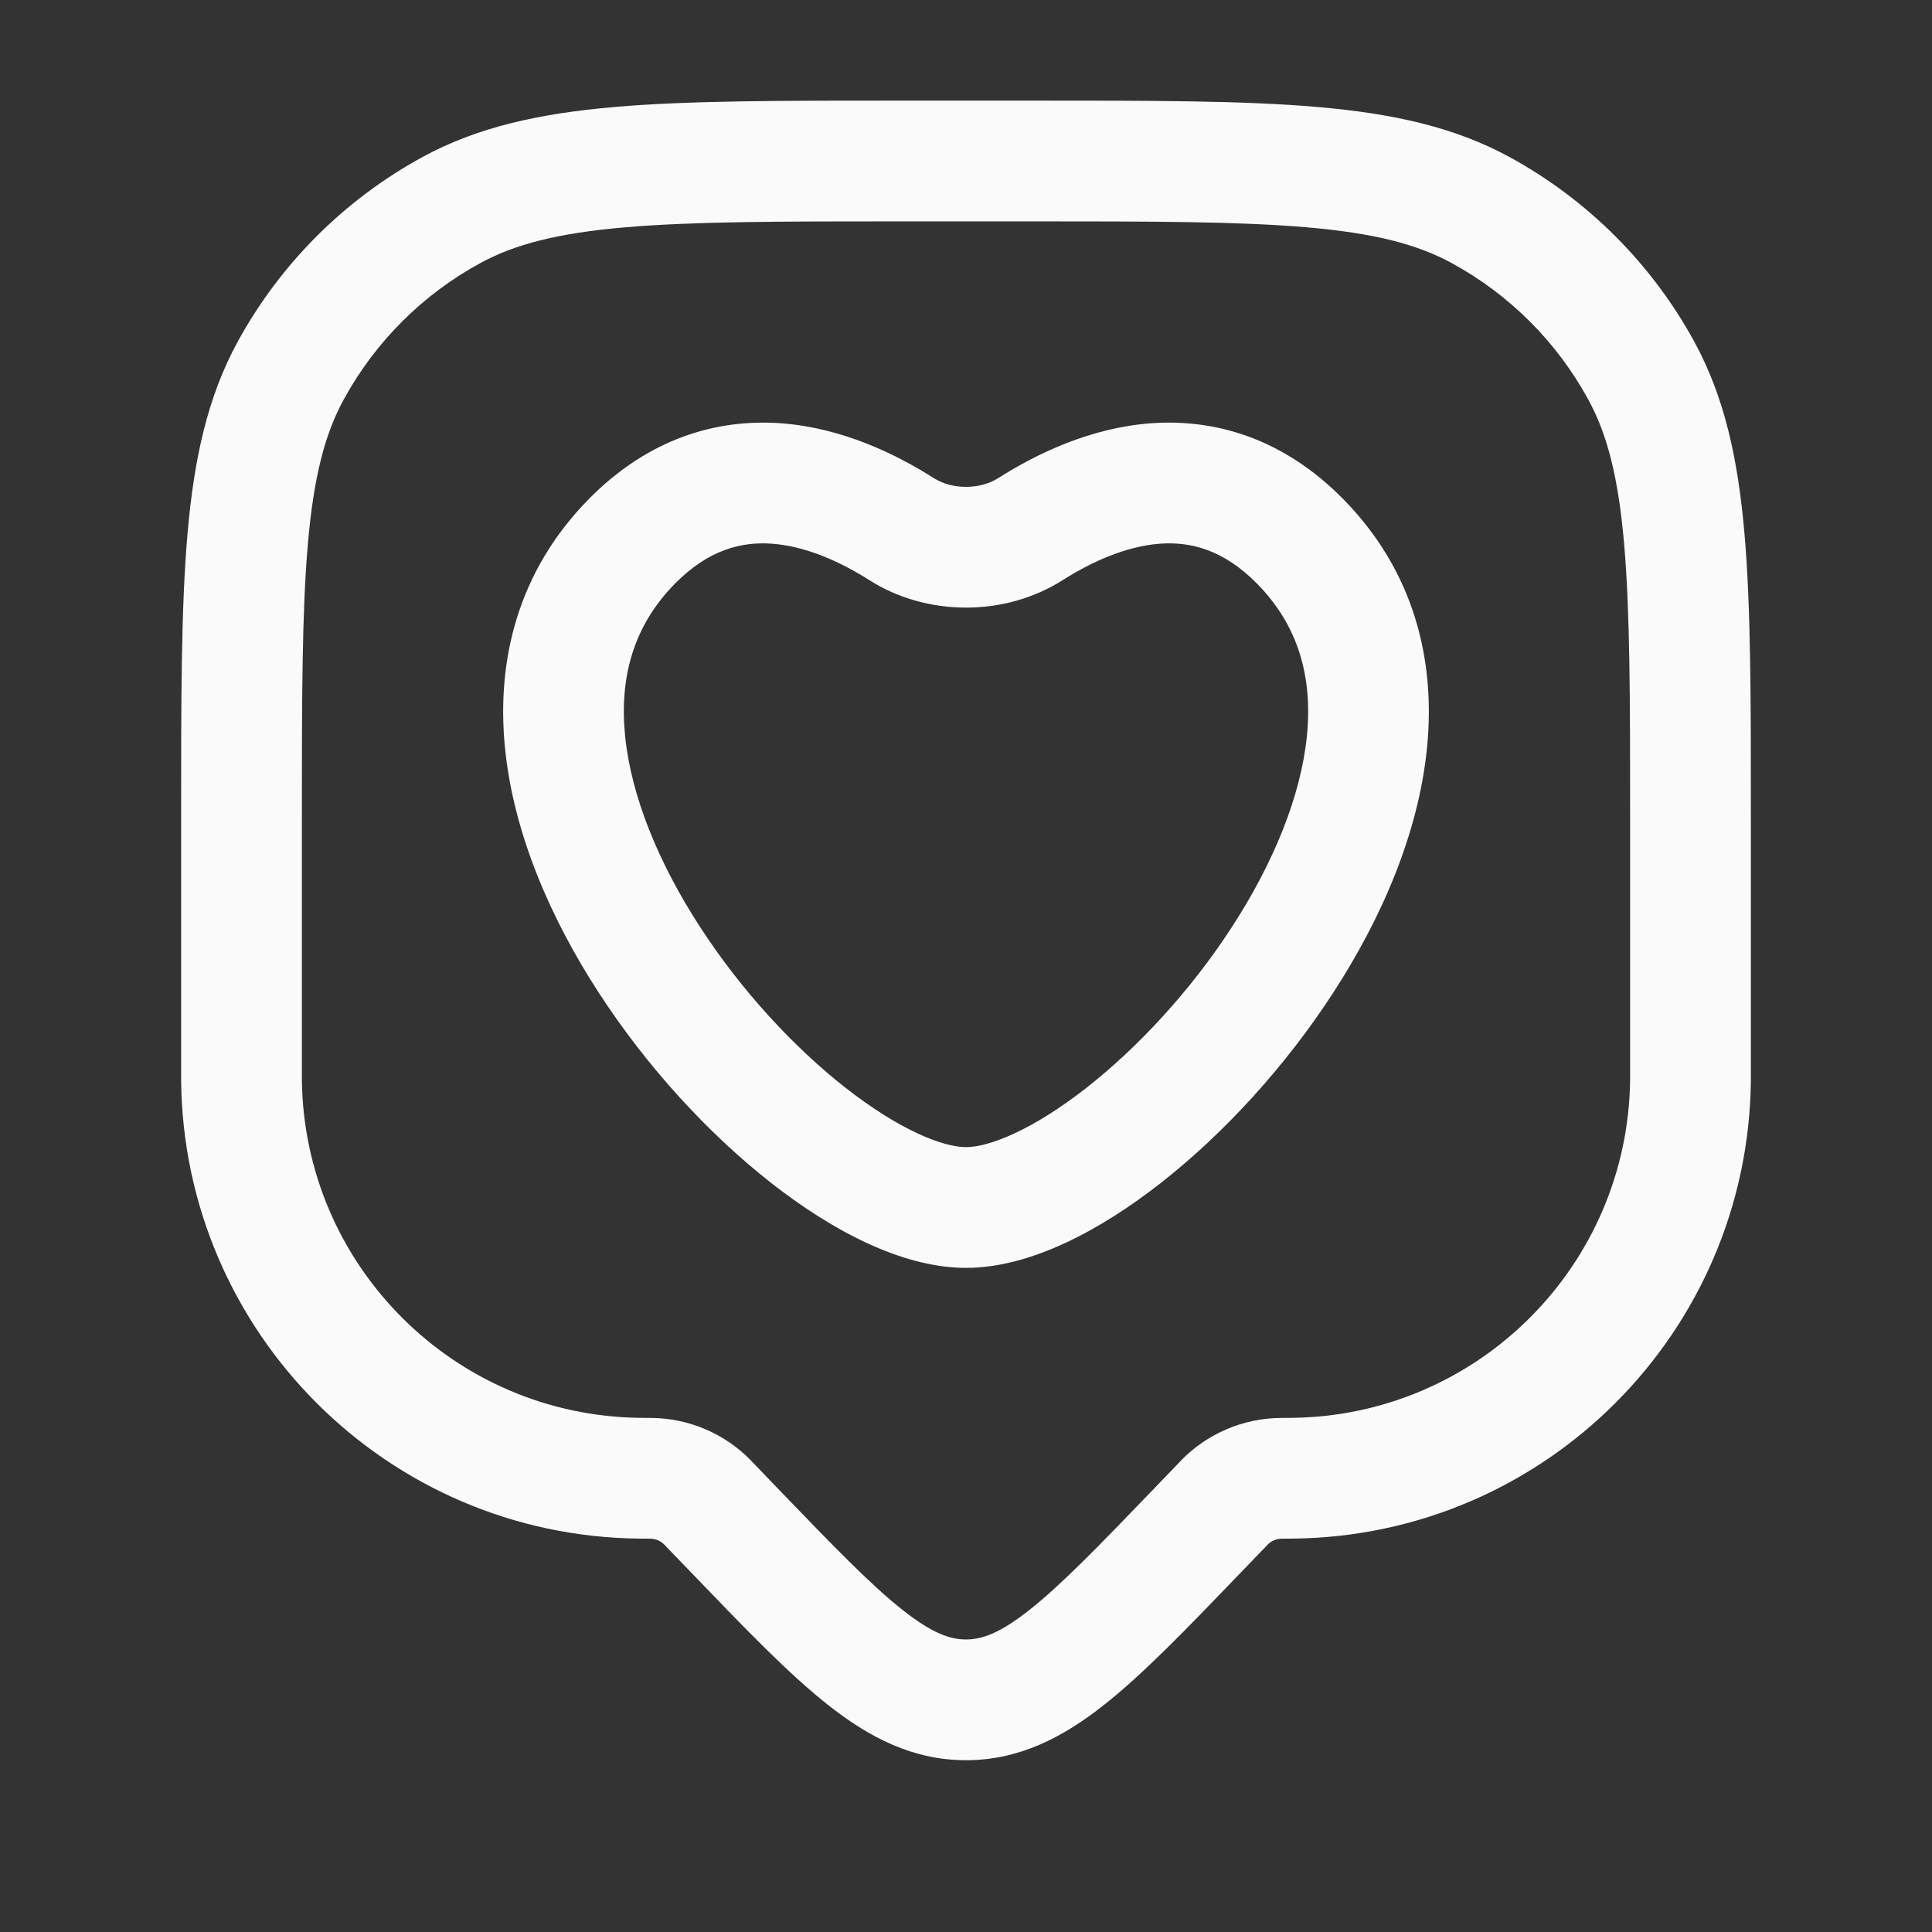 <svg width="24" height="24" viewBox="0 0 24 24" fill="none" xmlns="http://www.w3.org/2000/svg">
<rect x="0" y="0" width="24" height="24" fill="#333333" stroke="none"/>
<path d="M8.799 18.674L9.339 18.154H9.339L8.799 18.674ZM8.791 18.666L8.254 19.189L8.791 18.666ZM8.08 18.364L8.084 17.614L8.08 18.364ZM15.92 18.364L15.916 17.614L15.92 18.364ZM15.201 18.674L14.661 18.154L15.201 18.674ZM15.209 18.666L15.746 19.189L15.209 18.666ZM14.882 19.006L15.422 19.526L14.882 19.006ZM9.118 19.006L8.578 19.526H8.578L9.118 19.006ZM3 13.418L2.25 13.426L3 13.418ZM7.946 18.363L7.938 19.113L7.946 18.363ZM21 13.418L21.75 13.426L21 13.418ZM16.054 18.363L16.062 19.113L16.054 18.363ZM18.396 2.612L18.756 1.953V1.953L18.396 2.612ZM20.388 4.604L21.047 4.244L20.388 4.604ZM5.604 2.612L5.244 1.953V1.953L5.604 2.612ZM3.612 4.604L2.953 4.244H2.953L3.612 4.604ZM12.8 6.573L13.202 7.206L12.8 6.573ZM16.156 6.73L16.691 6.205H16.691L16.156 6.73ZM7.844 6.73L8.38 7.255L7.844 6.73ZM11.2 6.573L11.601 5.94L11.2 6.573ZM11.182 2.75H12.818V1.25H11.182V2.75ZM20.25 10.182V13.295H21.75V10.182H20.25ZM3.75 13.295V10.182H2.25V13.295H3.75ZM14.661 18.154L14.342 18.486L15.422 19.526L15.741 19.195L14.661 18.154ZM9.658 18.486L9.339 18.154L8.259 19.195L8.578 19.526L9.658 18.486ZM9.339 18.154C9.336 18.151 9.332 18.147 9.329 18.143L8.254 19.189C8.254 19.189 8.254 19.189 8.255 19.19C8.255 19.191 8.257 19.192 8.259 19.195L9.339 18.154ZM8.069 19.114C8.072 19.114 8.073 19.114 8.075 19.114C8.076 19.114 8.076 19.114 8.076 19.114L8.084 17.614C8.079 17.614 8.074 17.614 8.069 17.614V19.114ZM9.329 18.143C9.002 17.807 8.553 17.616 8.084 17.614L8.076 19.114C8.143 19.114 8.207 19.141 8.254 19.189L9.329 18.143ZM15.931 17.614C15.926 17.614 15.921 17.614 15.916 17.614L15.924 19.114C15.924 19.114 15.924 19.114 15.925 19.114C15.927 19.114 15.928 19.114 15.931 19.114V17.614ZM15.741 19.195C15.743 19.192 15.745 19.191 15.745 19.19C15.746 19.189 15.746 19.189 15.746 19.189L14.671 18.143C14.668 18.147 14.664 18.151 14.661 18.154L15.741 19.195ZM15.916 17.614C15.447 17.616 14.998 17.807 14.671 18.143L15.746 19.189C15.793 19.141 15.857 19.114 15.924 19.114L15.916 17.614ZM14.342 18.486C13.65 19.205 13.183 19.688 12.787 20C12.409 20.299 12.188 20.366 12 20.366V21.866C12.662 21.866 13.206 21.581 13.717 21.177C14.212 20.786 14.76 20.214 15.422 19.526L14.342 18.486ZM8.578 19.526C9.24 20.214 9.788 20.786 10.283 21.177C10.794 21.581 11.338 21.866 12 21.866V20.366C11.812 20.366 11.591 20.299 11.213 20C10.817 19.688 10.35 19.205 9.658 18.486L8.578 19.526ZM2.25 13.295C2.25 13.357 2.25 13.394 2.25 13.426L3.75 13.409C3.75 13.388 3.75 13.361 3.75 13.295H2.25ZM8.069 17.614C8.003 17.614 7.976 17.614 7.954 17.613L7.938 19.113C7.97 19.114 8.007 19.114 8.069 19.114V17.614ZM2.25 13.426C2.284 16.553 4.811 19.08 7.938 19.113L7.954 17.613C5.643 17.588 3.775 15.721 3.75 13.409L2.25 13.426ZM20.25 13.295C20.25 13.361 20.25 13.388 20.25 13.409L21.75 13.426C21.75 13.394 21.75 13.357 21.75 13.295H20.25ZM15.931 19.114C15.993 19.114 16.03 19.114 16.062 19.113L16.046 17.613C16.024 17.614 15.997 17.614 15.931 17.614V19.114ZM20.25 13.409C20.225 15.721 18.357 17.588 16.046 17.613L16.062 19.113C19.189 19.08 21.716 16.553 21.75 13.426L20.25 13.409ZM12.818 2.75C14.317 2.75 15.394 2.751 16.237 2.824C17.071 2.896 17.606 3.034 18.037 3.27L18.756 1.953C18.067 1.577 17.299 1.41 16.366 1.329C15.444 1.249 14.291 1.25 12.818 1.25V2.75ZM21.75 10.182C21.75 8.709 21.751 7.556 21.671 6.634C21.59 5.701 21.423 4.933 21.047 4.244L19.73 4.963C19.966 5.394 20.104 5.929 20.176 6.763C20.249 7.606 20.25 8.683 20.25 10.182H21.75ZM18.037 3.27C18.752 3.66 19.34 4.248 19.73 4.963L21.047 4.244C20.518 3.277 19.723 2.482 18.756 1.953L18.037 3.27ZM11.182 1.25C9.709 1.25 8.556 1.249 7.634 1.329C6.701 1.41 5.933 1.577 5.244 1.953L5.963 3.27C6.394 3.034 6.929 2.896 7.763 2.824C8.606 2.751 9.683 2.75 11.182 2.75V1.25ZM3.75 10.182C3.75 8.683 3.751 7.606 3.824 6.763C3.896 5.929 4.034 5.394 4.27 4.963L2.953 4.244C2.577 4.933 2.41 5.701 2.329 6.634C2.249 7.556 2.25 8.709 2.25 10.182H3.75ZM5.244 1.953C4.277 2.482 3.482 3.277 2.953 4.244L4.27 4.963C4.66 4.248 5.248 3.66 5.963 3.27L5.244 1.953ZM13.202 7.206C13.569 6.973 13.994 6.785 14.409 6.754C14.786 6.727 15.197 6.824 15.62 7.255L16.691 6.205C15.947 5.447 15.099 5.2 14.299 5.258C13.537 5.314 12.868 5.642 12.399 5.94L13.202 7.206ZM15.62 7.255C16.131 7.776 16.307 8.413 16.235 9.141C16.16 9.891 15.819 10.722 15.303 11.516C14.791 12.306 14.135 13.013 13.494 13.515C12.82 14.042 12.284 14.25 12 14.25V15.75C12.803 15.75 13.677 15.277 14.419 14.696C15.194 14.089 15.961 13.258 16.561 12.333C17.159 11.413 17.622 10.353 17.727 9.288C17.835 8.2 17.566 7.097 16.691 6.205L15.62 7.255ZM12 14.25C11.716 14.25 11.18 14.042 10.506 13.515C9.865 13.013 9.209 12.306 8.697 11.516C8.181 10.722 7.84 9.891 7.765 9.141C7.693 8.413 7.869 7.776 8.38 7.255L7.309 6.205C6.434 7.097 6.165 8.2 6.273 9.288C6.378 10.353 6.841 11.413 7.439 12.333C8.039 13.258 8.806 14.089 9.581 14.696C10.323 15.277 11.197 15.75 12 15.75V14.25ZM8.38 7.255C8.803 6.824 9.214 6.727 9.591 6.754C10.006 6.785 10.431 6.973 10.798 7.206L11.601 5.94C11.132 5.642 10.463 5.314 9.701 5.258C8.901 5.2 8.053 5.447 7.309 6.205L8.38 7.255ZM12.399 5.94C12.171 6.084 11.829 6.084 11.601 5.94L10.798 7.206C11.516 7.662 12.484 7.662 13.202 7.206L12.399 5.94Z" fill="#FAFAFA"/>
</svg>
